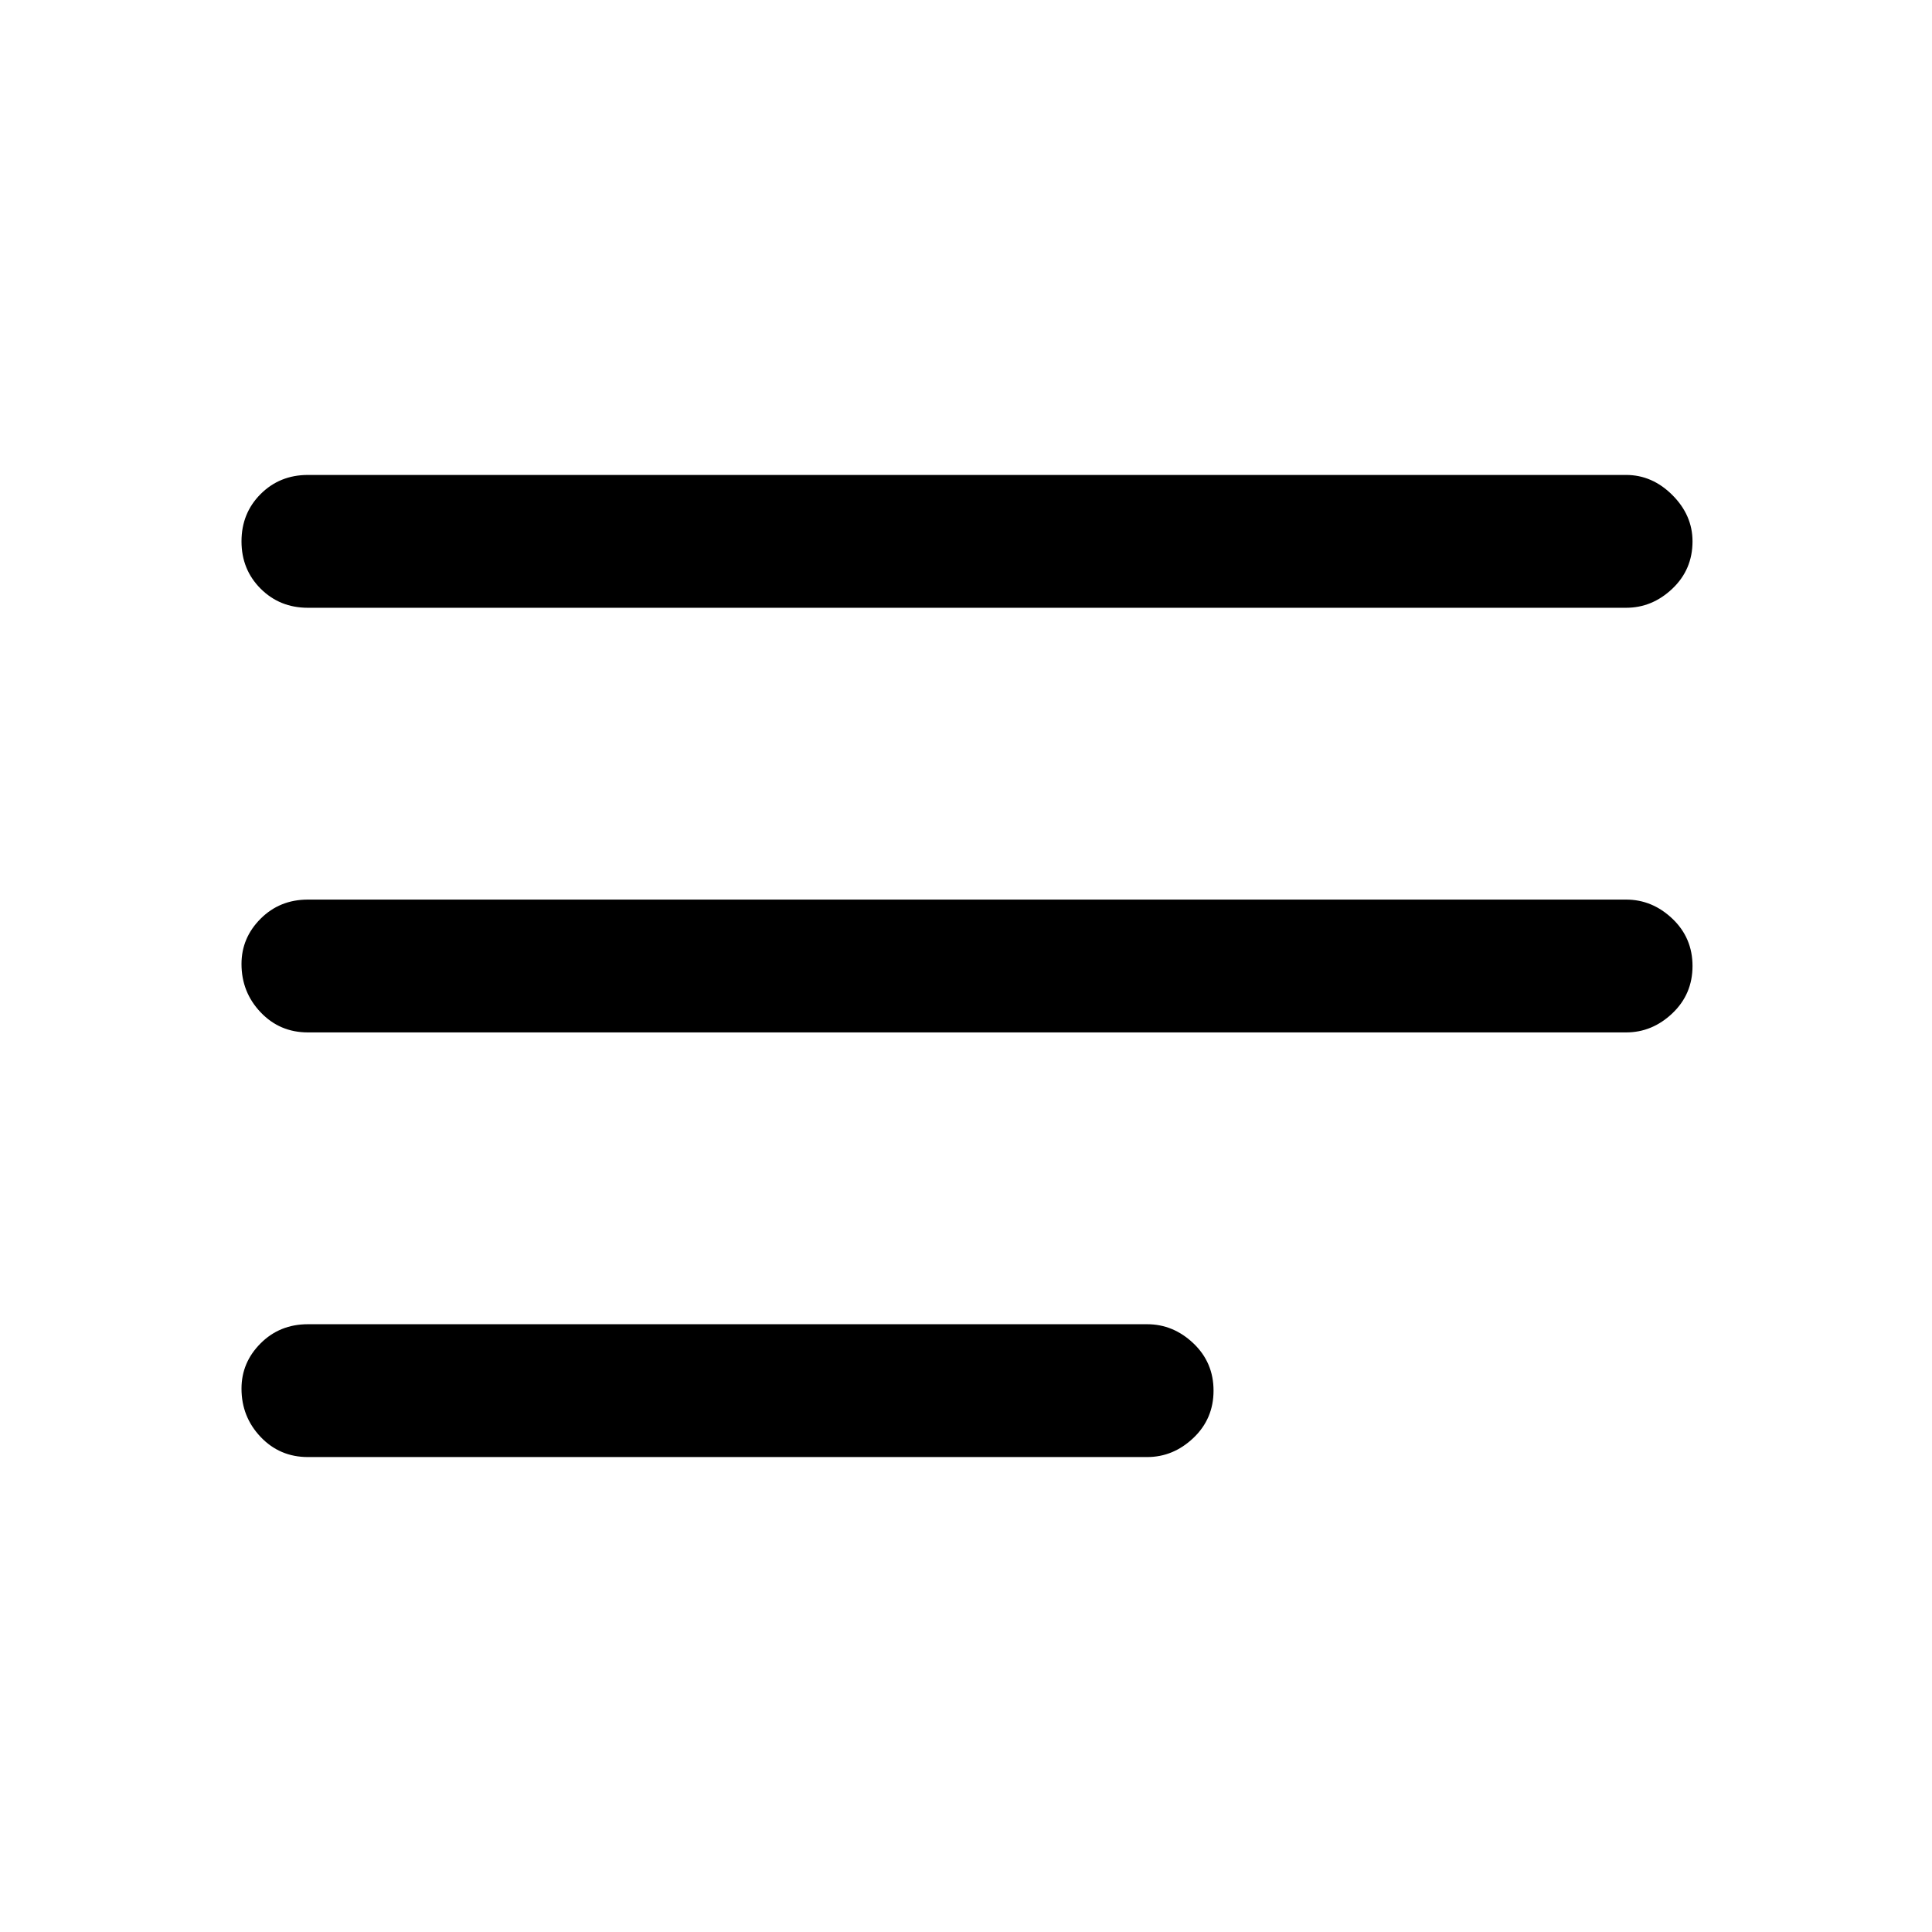 <svg xmlns="http://www.w3.org/2000/svg" height="48" width="48"><path d="M7.65 25.65q-.7 0-1.175-.5Q6 24.65 6 23.95q0-.65.475-1.125t1.175-.475H40.4q.65 0 1.15.475.5.475.5 1.175 0 .7-.5 1.175-.5.475-1.15.475Zm0 10.55q-.7 0-1.175-.5Q6 35.2 6 34.5q0-.65.475-1.125T7.65 32.9H28.5q.65 0 1.15.475.5.475.5 1.175 0 .7-.5 1.175-.5.475-1.15.475Zm0-21.1q-.7 0-1.175-.475Q6 14.15 6 13.45q0-.7.475-1.175.475-.475 1.175-.475H40.4q.65 0 1.15.5.5.5.5 1.15 0 .7-.5 1.175-.5.475-1.15.475Z"/></svg>